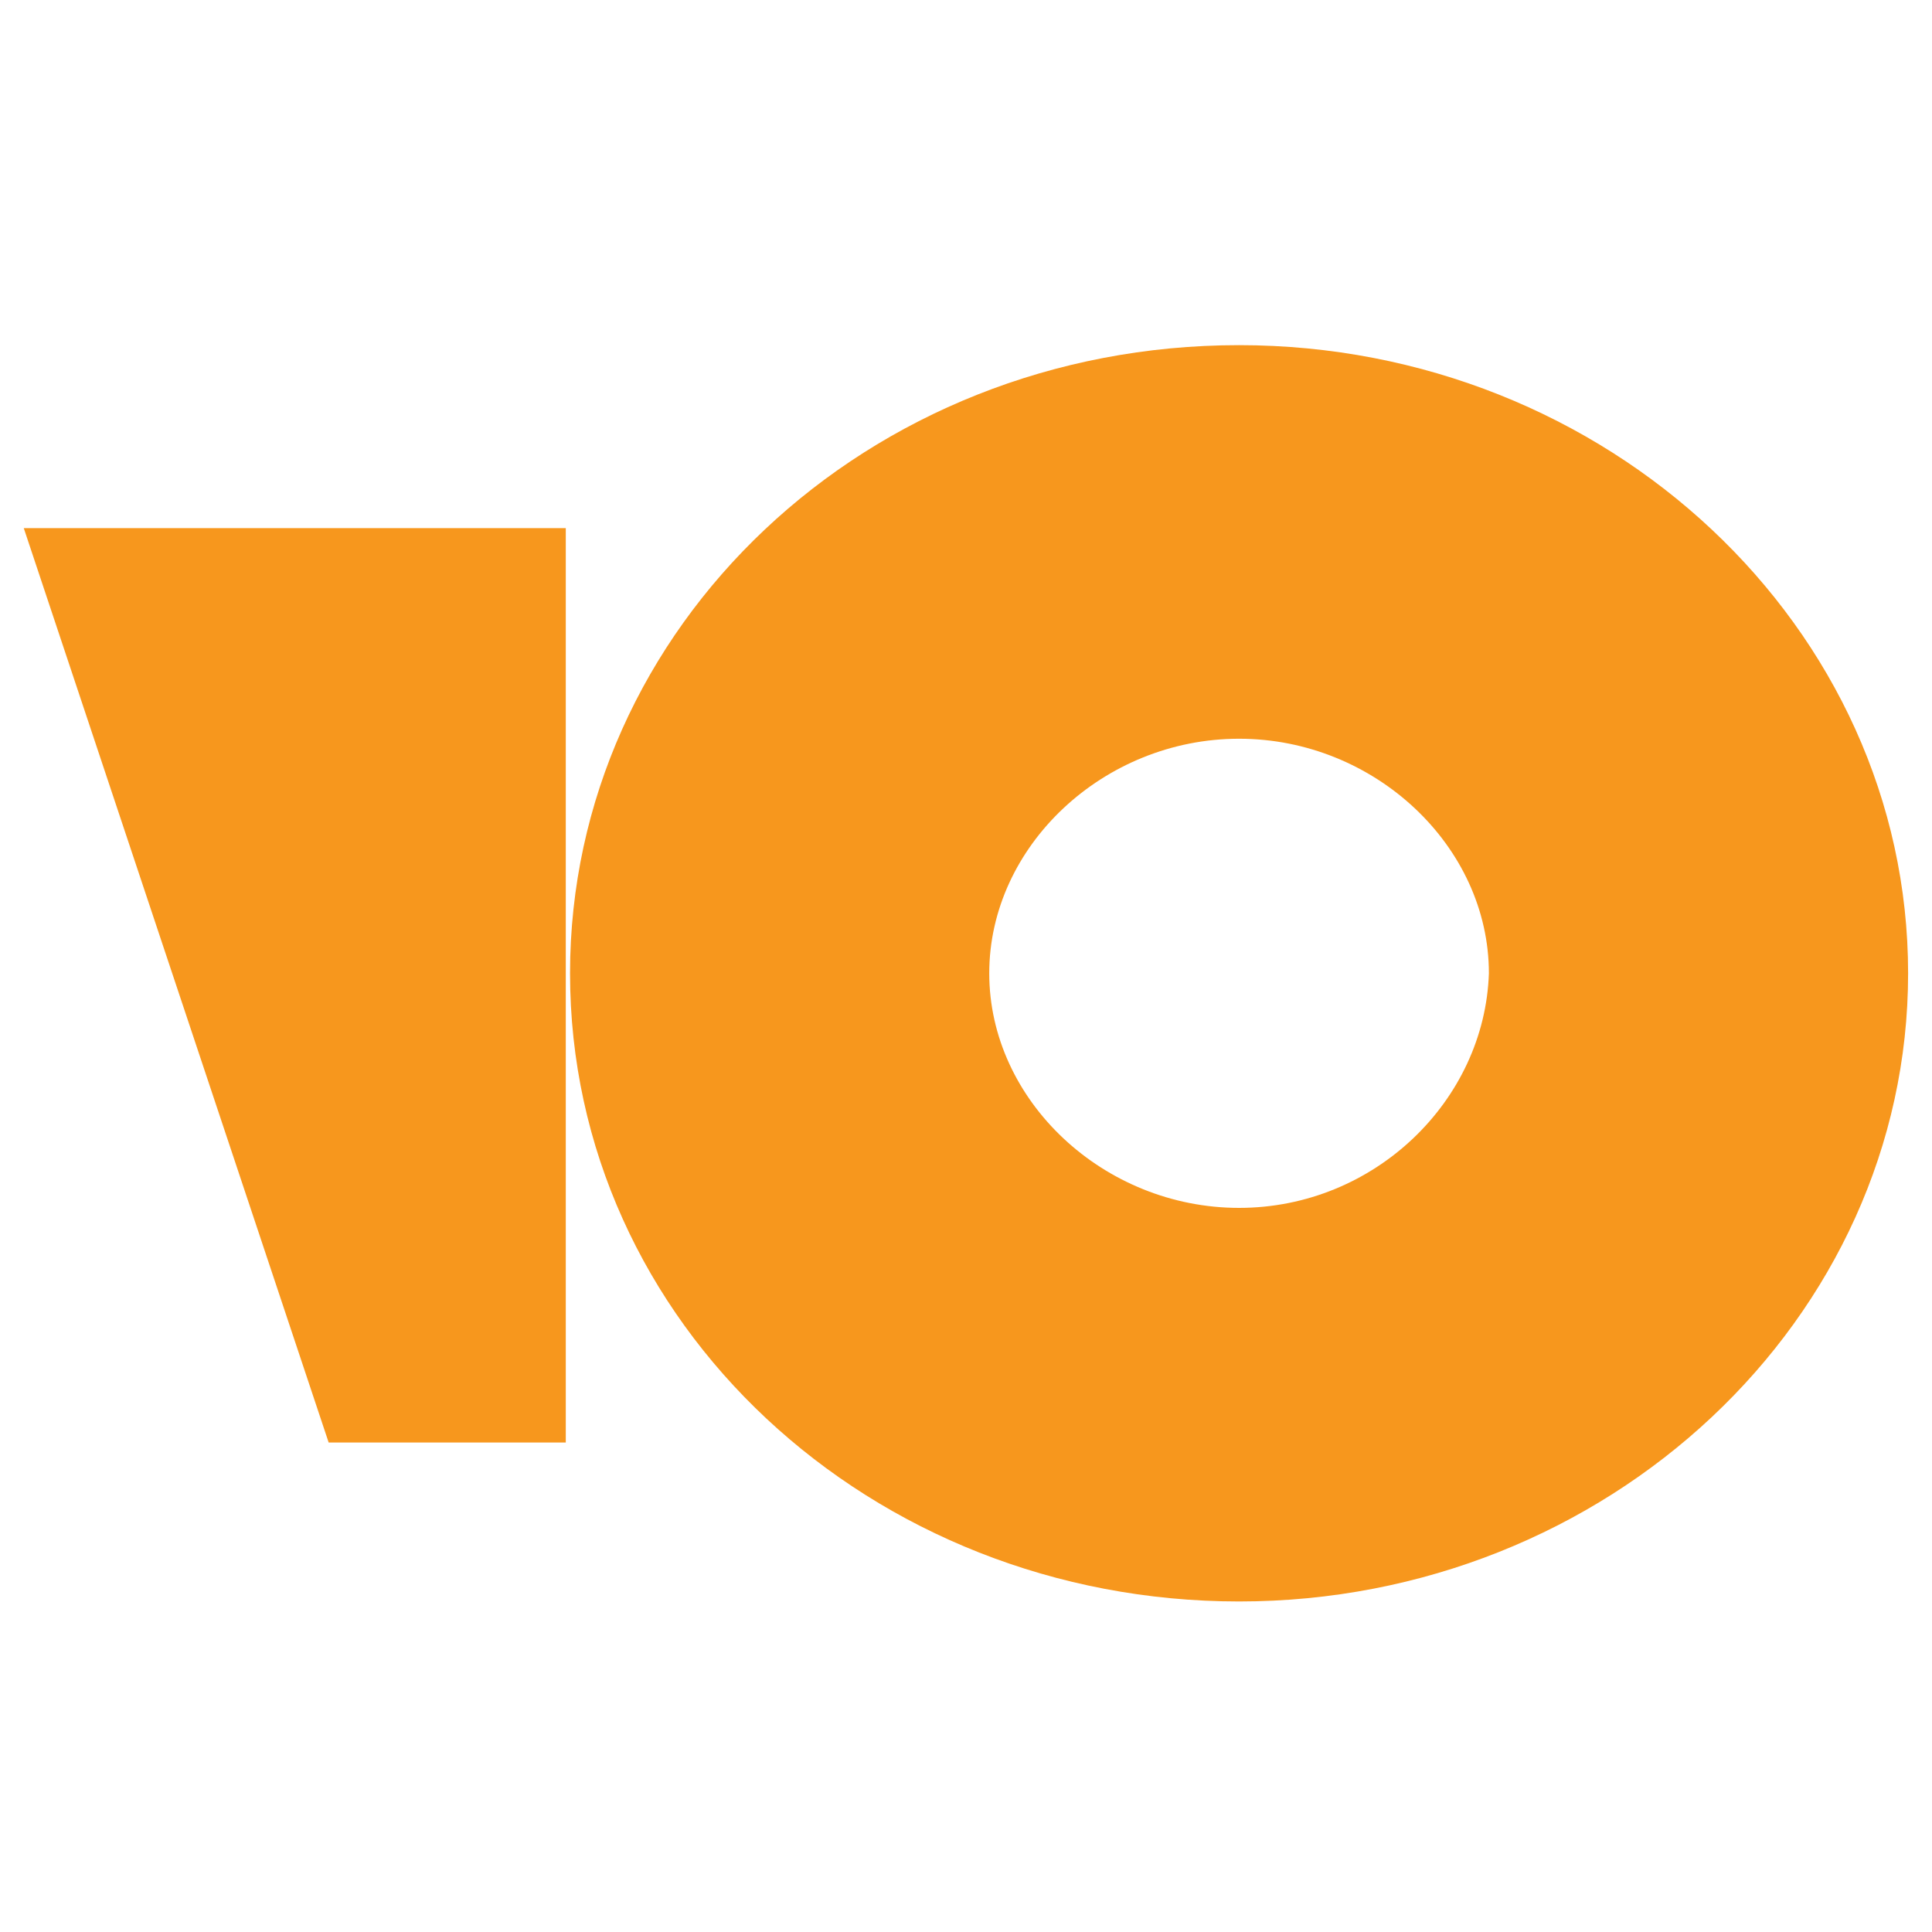 <svg width="60" height="60" viewBox="0 0 60 60" fill="none" xmlns="http://www.w3.org/2000/svg">
<path d="M38.481 10.719C26.908 10.719 17.703 19.485 17.703 30.227C17.703 41.092 27.04 49.735 38.481 49.735C49.922 49.735 59.258 40.969 59.258 30.227C59.258 19.485 49.922 10.719 38.481 10.719ZM38.481 37.512C34.273 37.512 30.722 34.178 30.722 30.227C30.722 26.276 34.273 22.942 38.481 22.942C42.689 22.942 46.239 26.276 46.239 30.227C46.108 34.178 42.689 37.512 38.481 37.512Z" fill="#F7971D"/>
<path d="M17.571 16.401V44.799H10.207L0.738 16.401H17.571Z" fill="#F7971D"/>
</svg>
